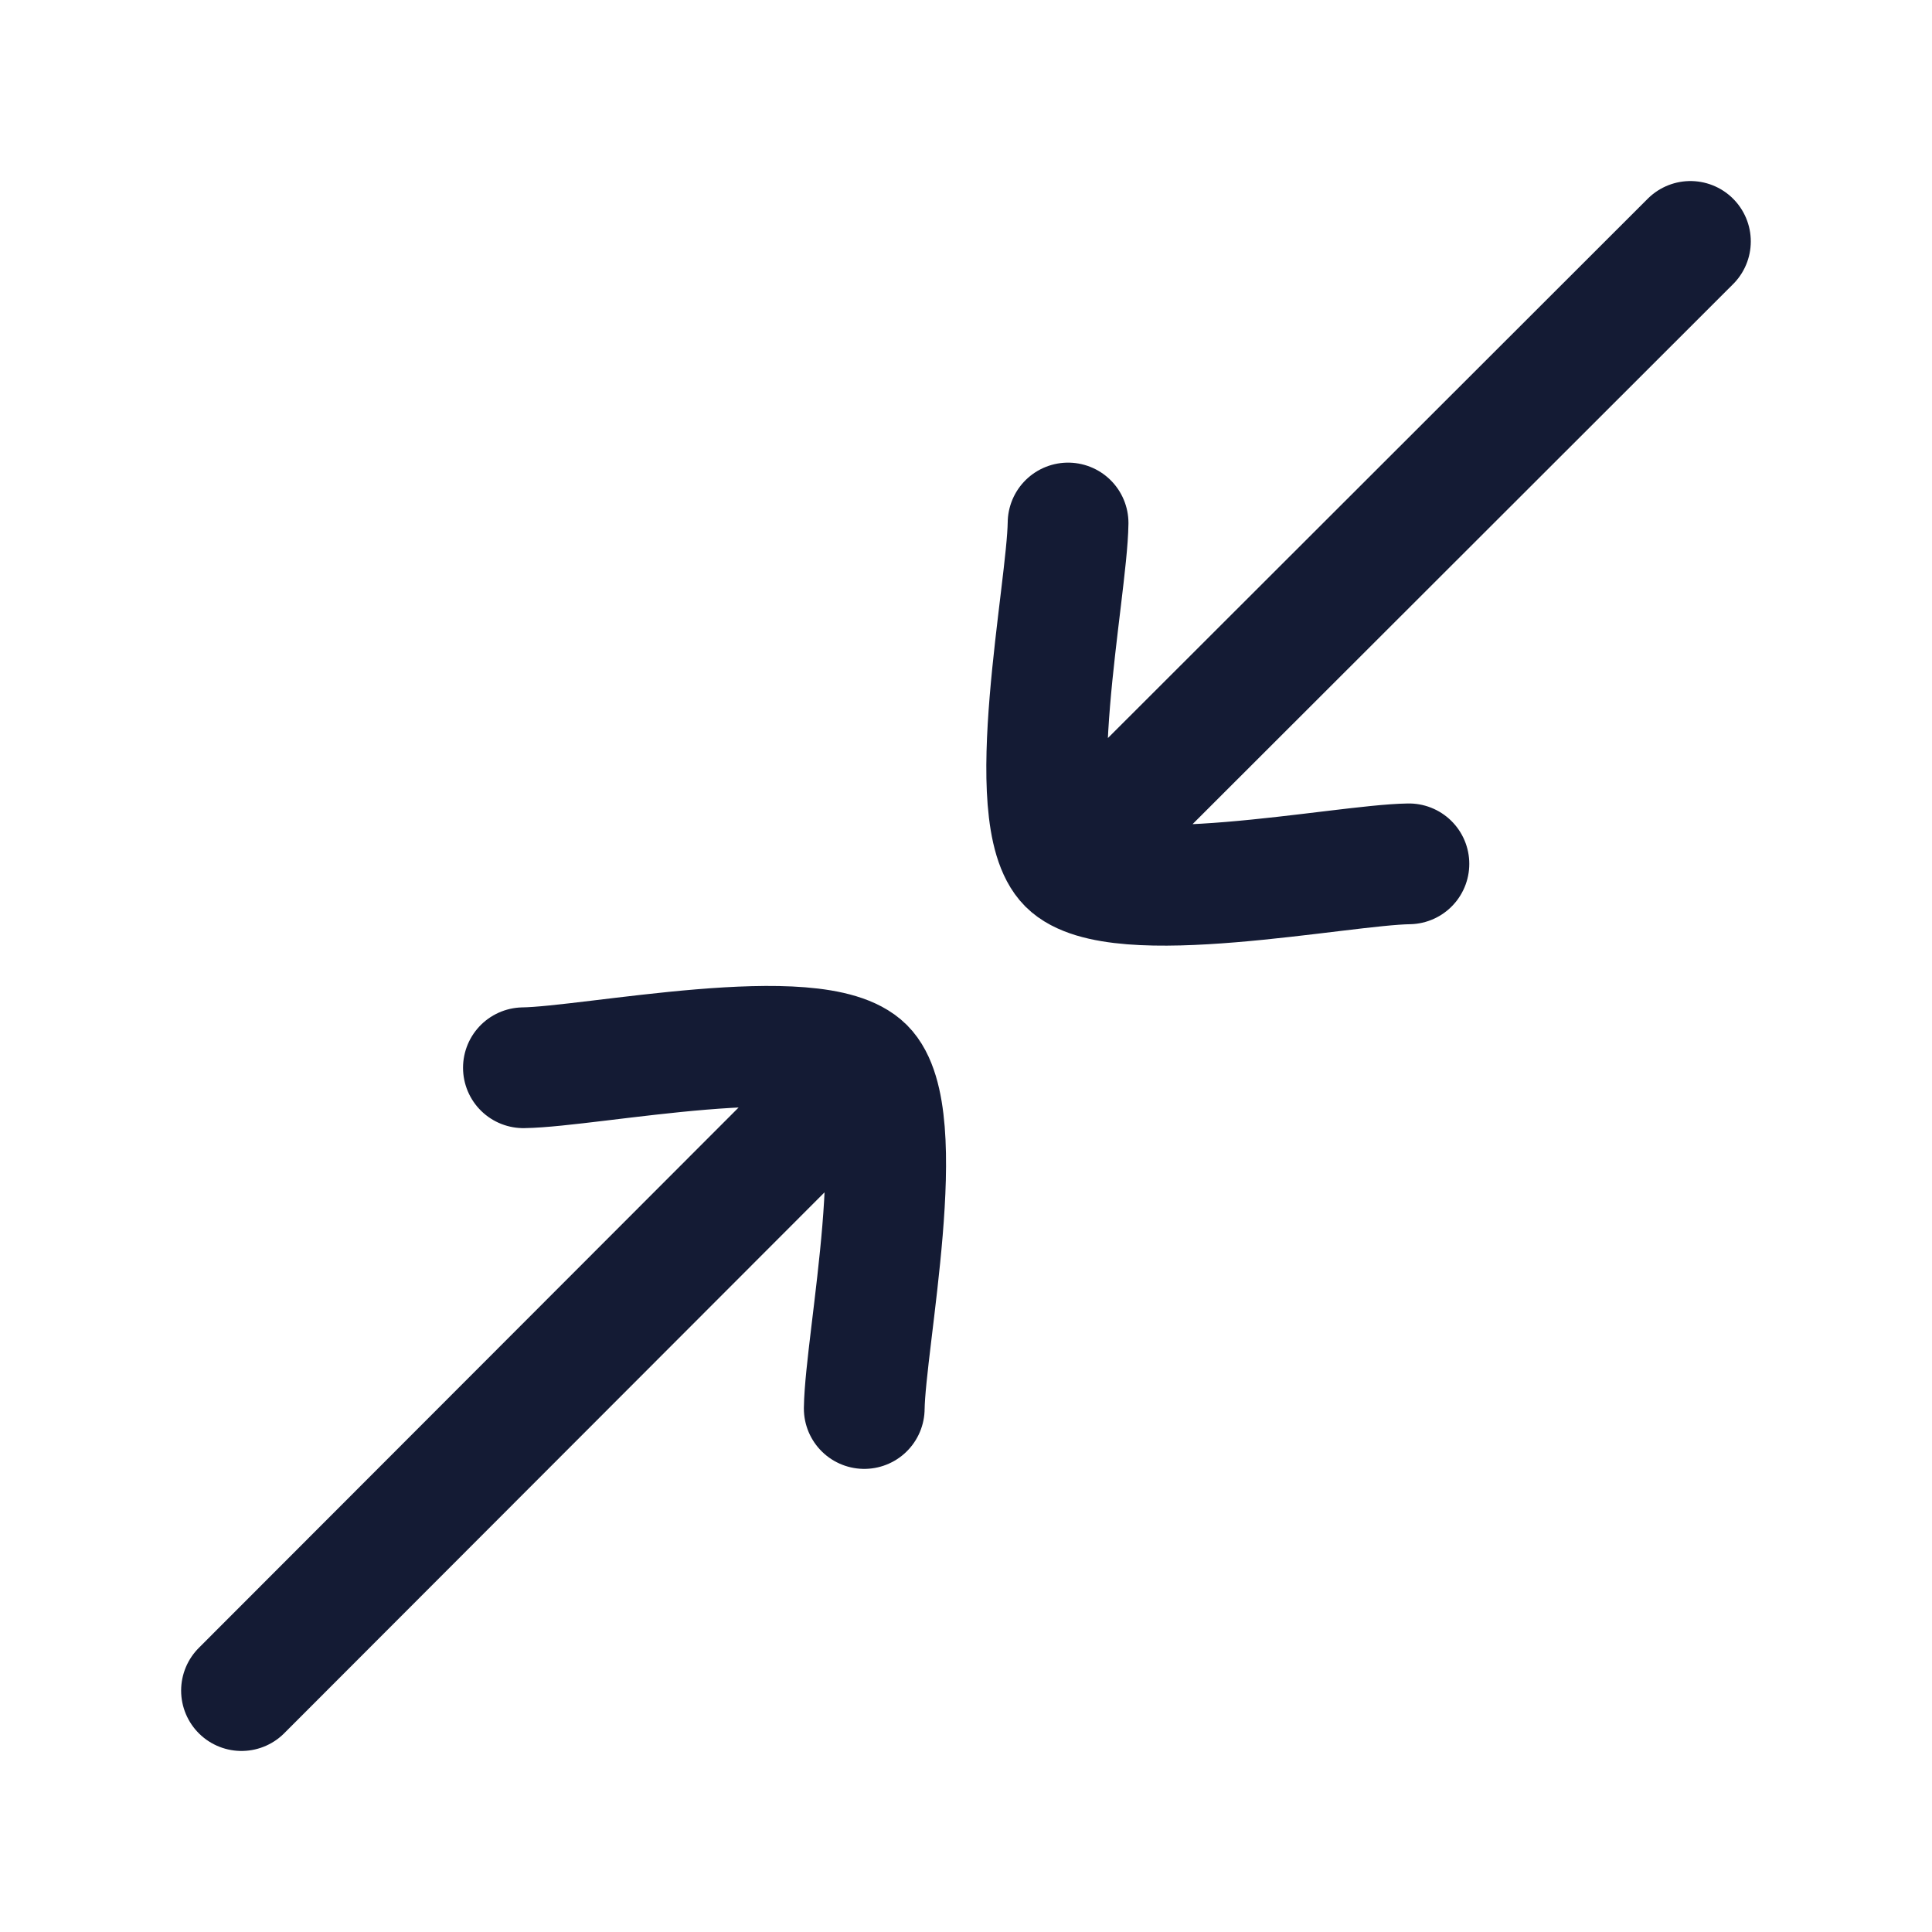 <?xml version="1.0"?>
<svg xmlns="http://www.w3.org/2000/svg" width="24" height="24" viewBox="0 0 24 24" fill="none" data-category="arrows" data-tags="collapse, minimize screen" data-set="Stroke" data-type="Rounded">
<path d="M6.502 13.264C7.347 13.252 10.143 12.671 10.736 13.264C11.329 13.856 10.748 16.653 10.736 17.497M13.268 6.497C13.257 7.342 12.676 10.138 13.268 10.731C13.861 11.324 16.658 10.743 17.502 10.731M20.999 2.999L13.61 10.381M10.369 13.624L3 21.001" stroke="#141B34" stroke-width="1.5" stroke-linecap="round" stroke-linejoin="round"/>
</svg>
